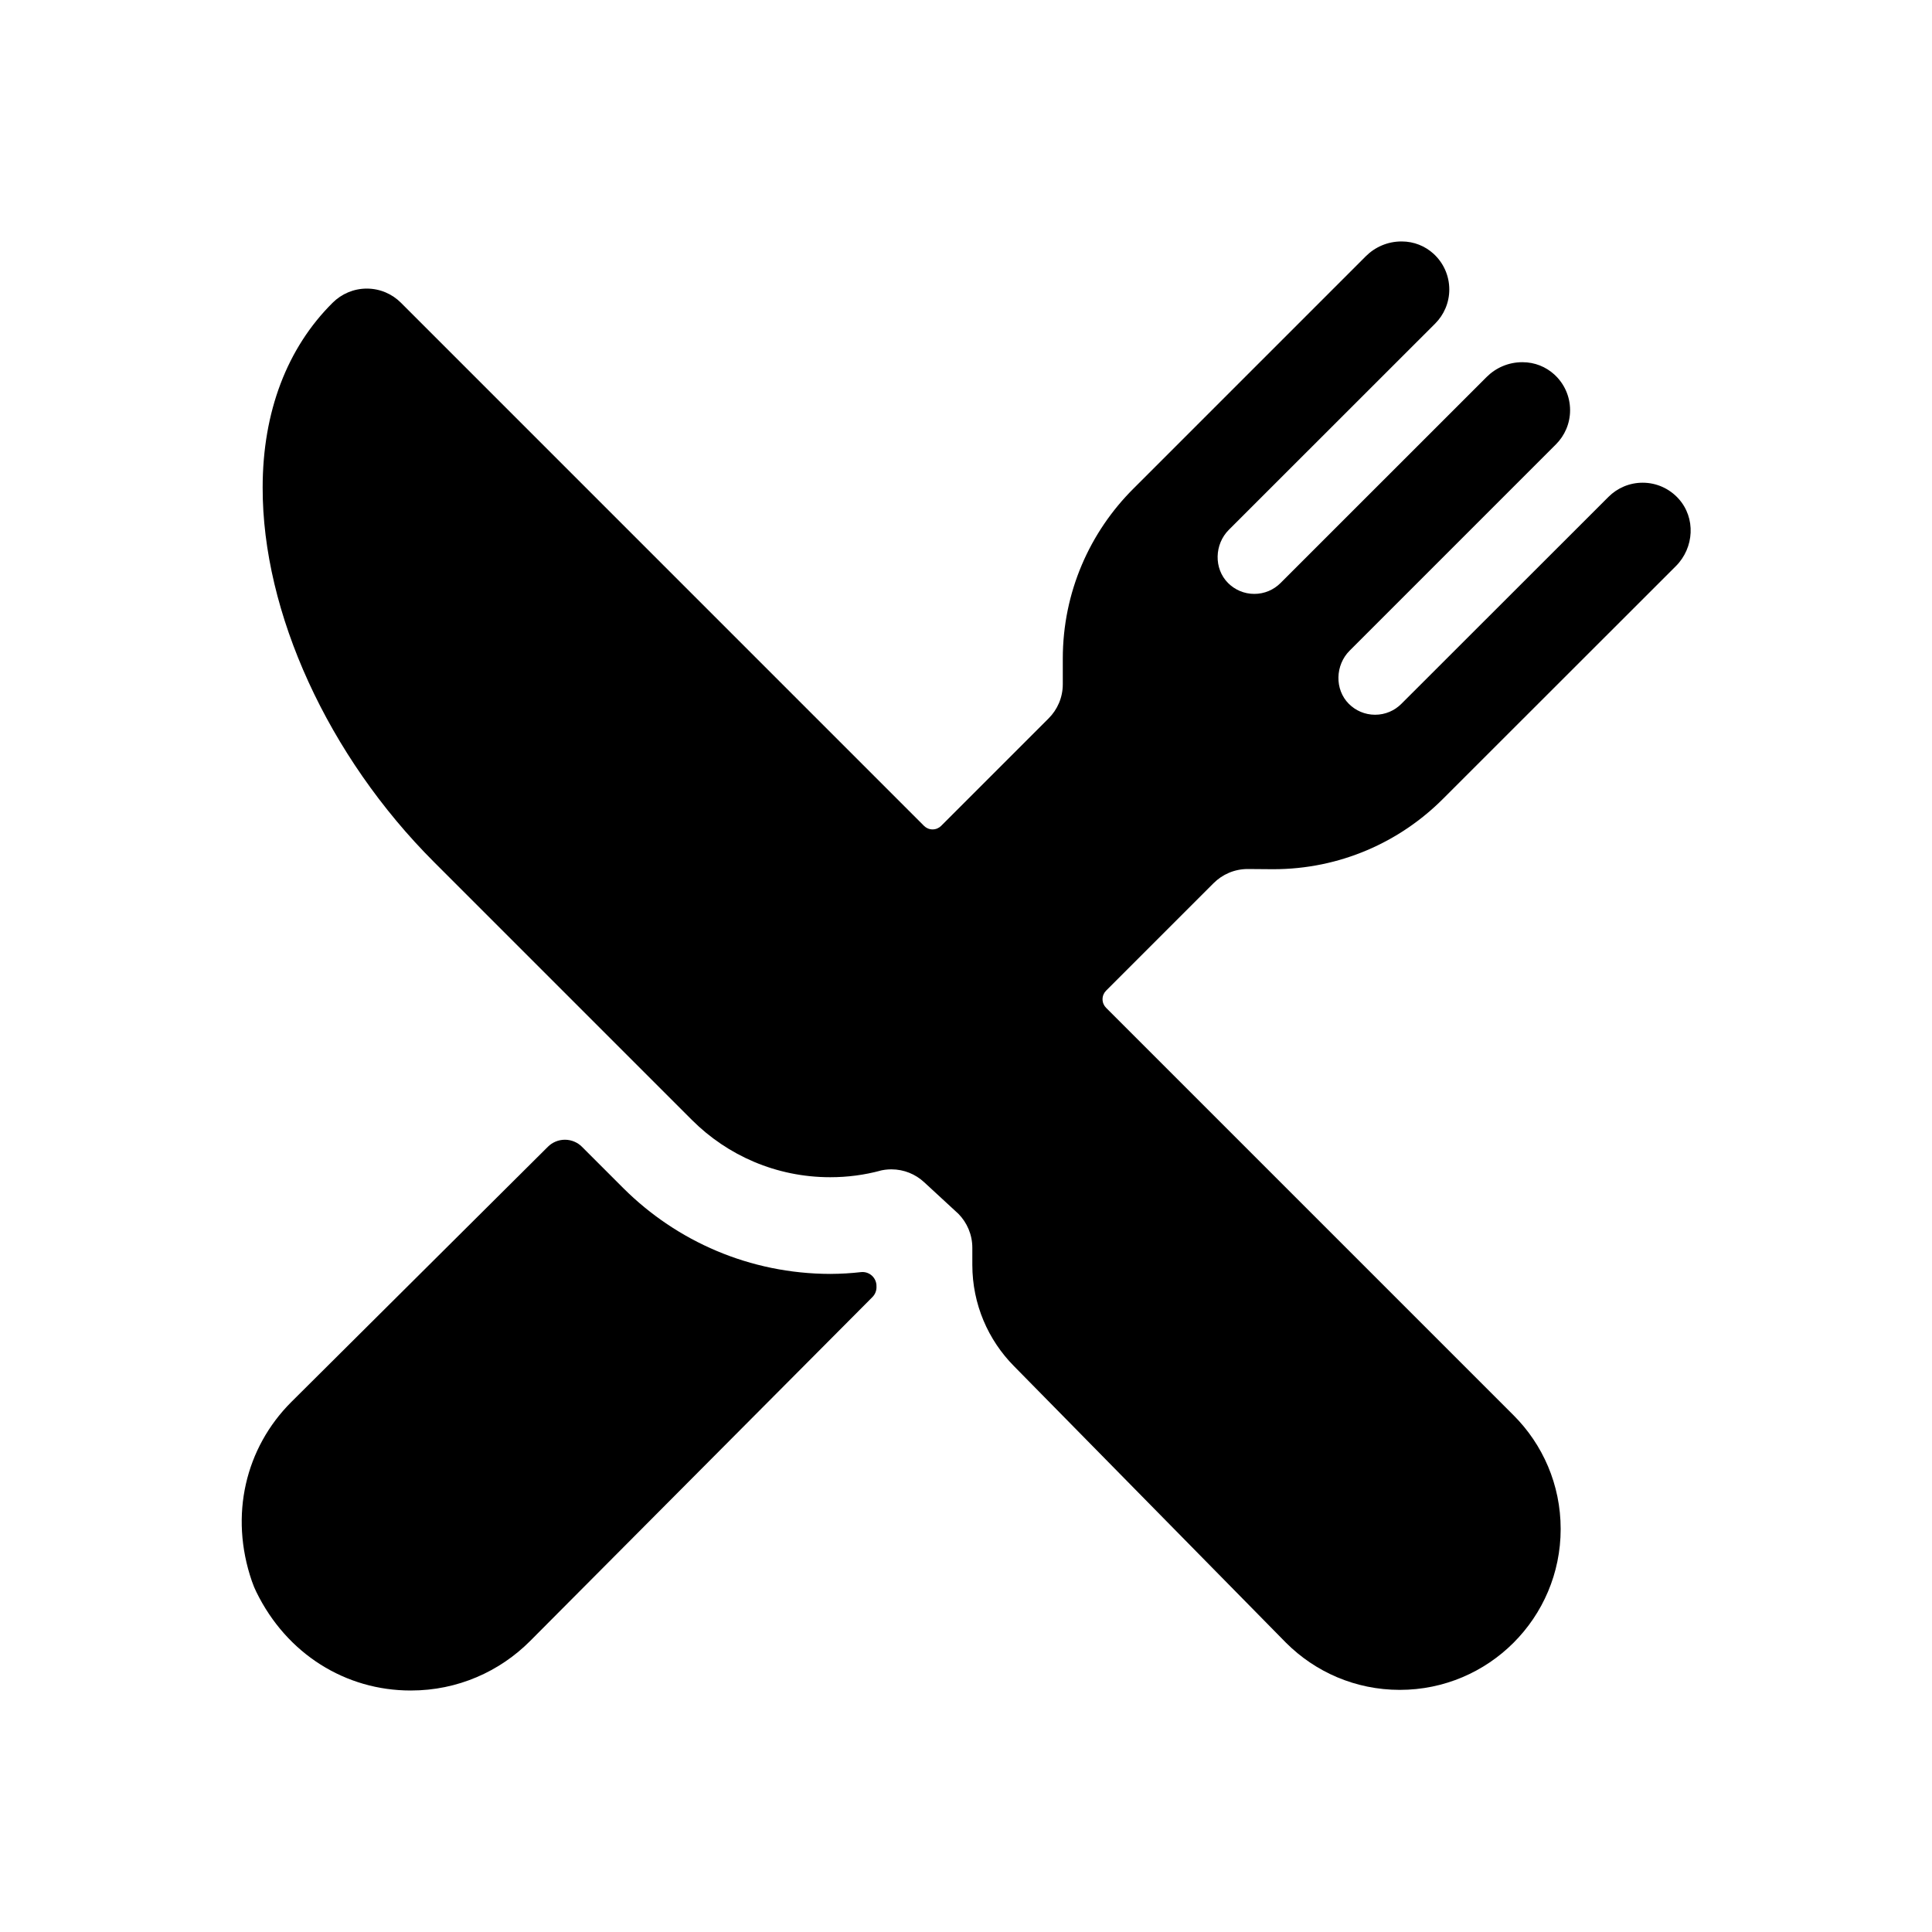 <!-- Generated by IcoMoon.io -->
<svg version="1.1" xmlns="http://www.w3.org/2000/svg" width="40" height="40" viewBox="0 0 40 40">
<title>io-restaurant</title>
<path d="M26.348 17.996c0.004 0 0.009 0 0.014 0 1.377 0 2.623-0.56 3.522-1.465l4.813-4.81c0.381-0.381 0.416-1 0.053-1.399-0.184-0.202-0.447-0.328-0.741-0.328-0.276 0-0.526 0.112-0.707 0.293v0l-4.289 4.286c-0.139 0.139-0.331 0.225-0.543 0.225s-0.404-0.086-0.543-0.225v0c-0.299-0.299-0.283-0.804 0.016-1.102l4.271-4.271c0.181-0.181 0.293-0.431 0.293-0.707 0-0.293-0.126-0.557-0.327-0.74l-0.001-0.001c-0.173-0.157-0.403-0.253-0.656-0.253-0.002 0-0.004 0-0.006 0h0c-0.288 0-0.549 0.117-0.738 0.306v0l-4.267 4.266c-0.139 0.139-0.331 0.225-0.543 0.225s-0.404-0.086-0.543-0.225v0c-0.299-0.299-0.283-0.804 0.016-1.102l4.271-4.269c0.181-0.181 0.293-0.431 0.293-0.707 0-0.293-0.126-0.557-0.327-0.74l-0.001-0.001c-0.173-0.157-0.403-0.253-0.656-0.253-0.002 0-0.004 0-0.006 0h0c-0.288 0-0.549 0.117-0.738 0.306l-4.809 4.809c-0.905 0.9-1.465 2.146-1.465 3.523 0 0.005 0 0.010 0 0.015v-0.001 0.514c0 0 0 0.001 0 0.001 0 0.276-0.112 0.526-0.293 0.707v0l-2.226 2.226c-0.045 0.045-0.108 0.073-0.177 0.073s-0.132-0.028-0.177-0.073v0l-10.83-10.831c-0.181-0.181-0.431-0.293-0.707-0.293-0.274 0-0.523 0.111-0.704 0.29l0-0c-0.947 0.938-1.452 2.263-1.452 3.829-0.006 2.587 1.354 5.562 3.549 7.755l5.341 5.341c0.732 0.731 1.743 1.183 2.86 1.183h0c0.001 0 0.001 0 0.002 0 0.36 0 0.708-0.047 1.039-0.136l-0.028 0.006c0.076-0.021 0.164-0.033 0.254-0.033h0c0.262 0 0.5 0.101 0.678 0.266l-0.001-0.001 0.712 0.657c0.177 0.181 0.287 0.429 0.287 0.702v0.346c0 0.002 0 0.004 0 0.007 0 0.817 0.329 1.558 0.861 2.096l-0-0 5.634 5.729c0.603 0.603 1.435 0.975 2.355 0.975 1.839 0 3.331-1.491 3.331-3.331 0-0.92-0.373-1.753-0.976-2.355l-8.436-8.436c-0.045-0.045-0.073-0.108-0.073-0.177s0.028-0.132 0.073-0.177v0l2.226-2.226c0.181-0.181 0.431-0.293 0.707-0.293 0 0 0 0 0 0v0z"></path>
<path d="M17.188 26.375c-1.667-0.004-3.176-0.677-4.273-1.766l-0.866-0.866c-0.090-0.090-0.215-0.146-0.353-0.146s-0.263 0.056-0.353 0.146v0l-5.313 5.285c-0.947 0.947-1.285 2.341-0.816 3.706 0.031 0.090 0.062 0.164 0.098 0.236l-0.005-0.011c0.631 1.291 1.854 2.041 3.193 2.041 0.003 0 0.006 0 0.009 0 0.965 0 1.838-0.393 2.469-1.027l0-0 7.085-7.119c0.052-0.053 0.084-0.125 0.084-0.205 0-0.010-0-0.019-0.001-0.029l0 0.001v-0.016c-0.011-0.151-0.136-0.269-0.289-0.269-0.012 0-0.023 0.001-0.035 0.002l0.001-0c-0.189 0.022-0.41 0.036-0.634 0.037h-0.002z"></path>
</svg>
